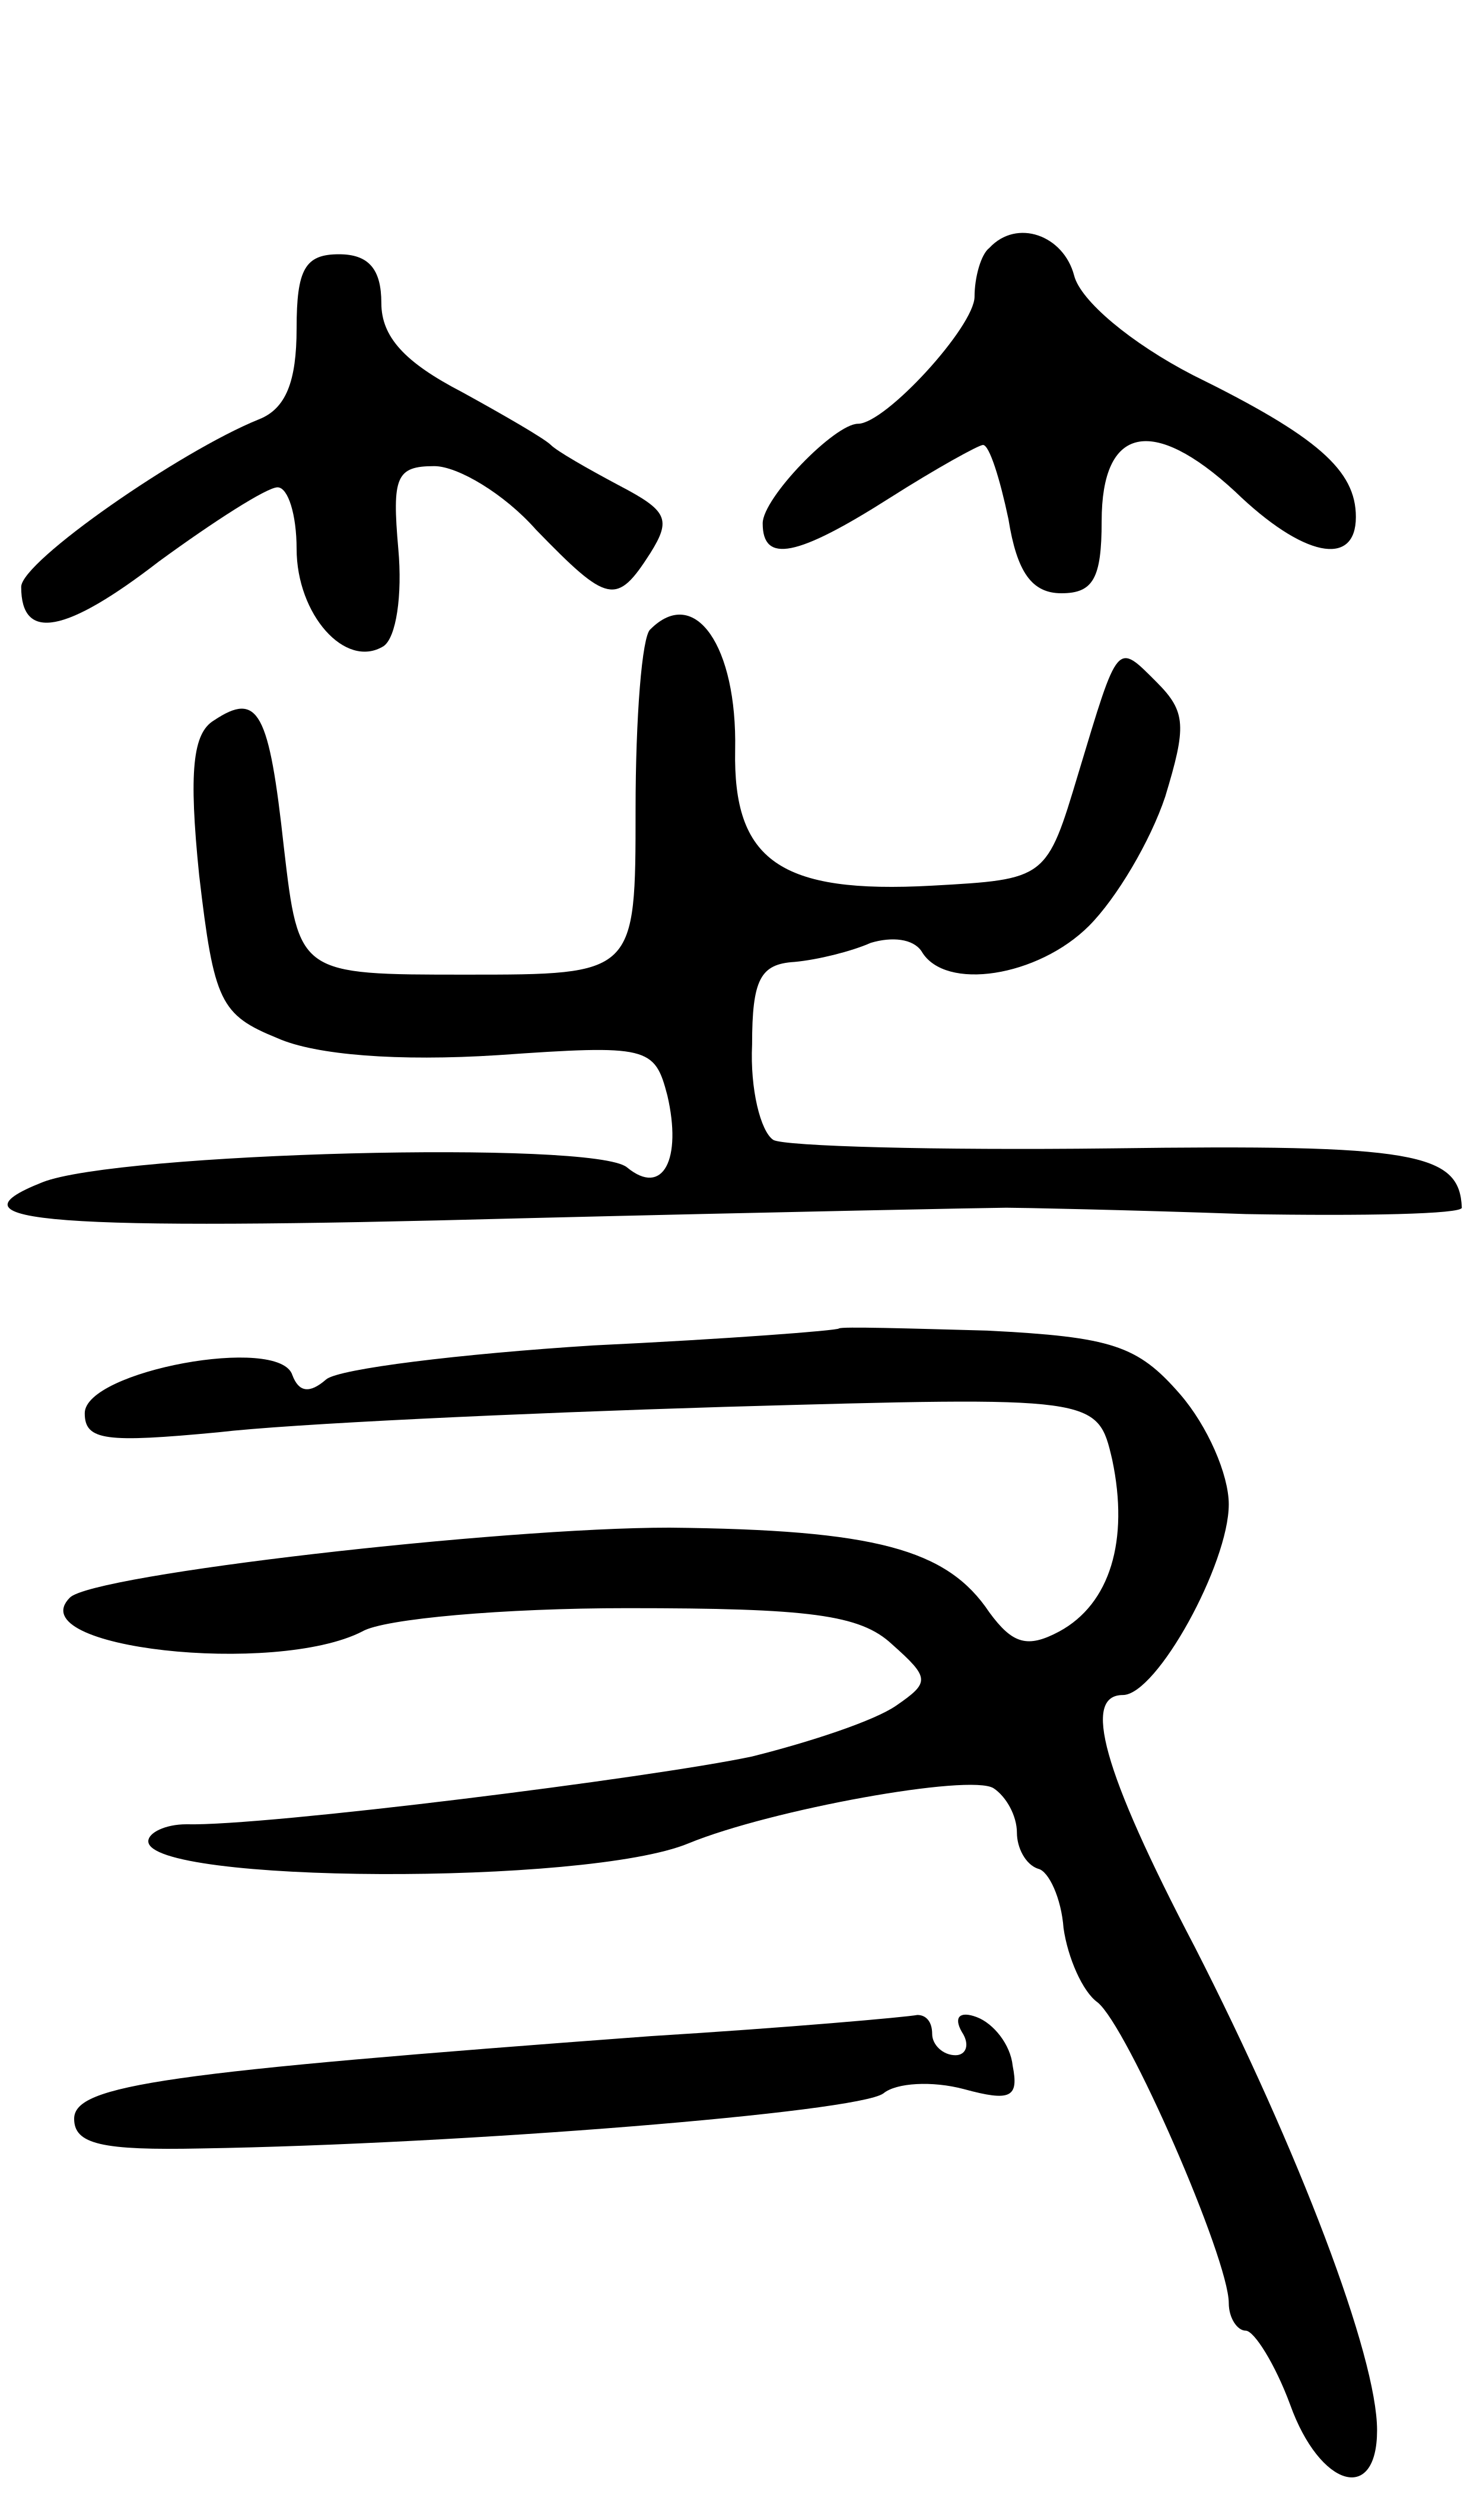 <svg version="1.0" xmlns="http://www.w3.org/2000/svg"
 width="70pt" height="118pt" viewBox="0 0 70 118"
 preserveAspectRatio="xMidYMid meet">
<g transform="translate(0,118) scale(0.1,-0.1)"
fill="#000000" stroke="none">
<path d="M467 1063 c-4 -3 -7 -14 -7 -23 0 -14 -42 -60 -55 -60 -11 0 -45 -35
-45 -47 0 -19 16 -16 60 12 22 14 42 25 44 25 3 0 8 -16 12 -35 4 -25 11 -35
25 -35 15 0 19 7 19 34 0 45 24 50 63 14 32 -31 57 -36 57 -12 0 22 -18 38
-77 67 -29 15 -53 35 -56 47 -5 19 -27 27 -40 13z"/>
<path d="M140 1025 c0 -25 -5 -38 -18 -43 -37 -15 -112 -67 -112 -79 0 -26 21
-22 65 12 26 19 51 35 56 35 5 0 9 -13 9 -29 0 -31 23 -57 41 -46 6 4 9 24 7
46 -3 34 -1 39 17 39 11 0 33 -13 48 -30 34 -35 38 -36 54 -11 10 16 8 20 -15
32 -15 8 -29 16 -32 19 -3 3 -22 14 -42 25 -27 14 -38 26 -38 42 0 16 -6 23
-20 23 -16 0 -20 -7 -20 -35z"/>
<path d="M307 883 c-4 -3 -7 -42 -7 -85 0 -78 0 -78 -80 -78 -79 0 -79 0 -86
60 -7 64 -12 74 -33 60 -10 -6 -12 -24 -7 -73 7 -60 10 -66 37 -77 18 -8 57
-11 104 -8 71 5 74 4 80 -19 7 -30 -2 -48 -19 -34 -15 13 -241 7 -276 -7 -48
-19 4 -23 226 -17 121 3 224 5 229 5 6 0 56 -1 113 -3 56 -1 102 0 102 3 -1
26 -22 30 -166 28 -82 -1 -154 1 -159 4 -6 4 -11 24 -10 45 0 31 4 38 20 39
11 1 27 5 36 9 10 3 20 2 24 -4 11 -19 55 -12 79 12 13 13 29 40 36 61 10 33
10 40 -4 54 -19 19 -18 20 -37 -43 -15 -50 -15 -50 -69 -53 -72 -4 -94 12 -93
64 1 49 -19 78 -40 57z"/>
<path d="M396 553 c-1 -1 -53 -5 -116 -8 -63 -4 -120 -11 -126 -16 -8 -7 -13
-6 -16 2 -6 19 -98 2 -98 -18 0 -13 10 -14 63 -9 34 4 141 9 239 12 176 5 176
5 183 -25 8 -38 -1 -68 -25 -81 -15 -8 -22 -6 -33 9 -20 30 -54 39 -151 40
-80 0 -272 -22 -283 -33 -24 -24 97 -37 138 -16 10 6 67 11 125 11 86 0 110
-3 125 -17 18 -16 18 -18 2 -29 -10 -7 -40 -17 -68 -24 -47 -10 -230 -33 -267
-32 -10 0 -18 -4 -18 -8 0 -20 207 -21 255 -1 39 16 133 33 144 26 6 -4 11
-13 11 -21 0 -7 4 -15 10 -17 5 -1 11 -14 12 -28 2 -14 9 -30 16 -35 14 -11
62 -121 62 -142 0 -7 4 -13 8 -13 4 0 14 -16 21 -35 14 -39 41 -47 41 -12 0
35 -37 132 -86 228 -44 84 -53 119 -34 119 16 0 50 62 50 90 0 14 -10 37 -23
52 -20 23 -32 27 -91 30 -37 1 -69 2 -70 1z"/>
<path d="M307 219 c-229 -17 -272 -23 -272 -39 0 -12 13 -15 60 -14 123 2 310
17 322 26 6 5 23 6 38 2 22 -6 26 -4 23 11 -1 10 -9 20 -17 23 -8 3 -11 0 -7
-7 4 -6 2 -11 -3 -11 -6 0 -11 5 -11 10 0 6 -3 9 -7 9 -5 -1 -61 -6 -126 -10z"/>
</g>
</svg>
